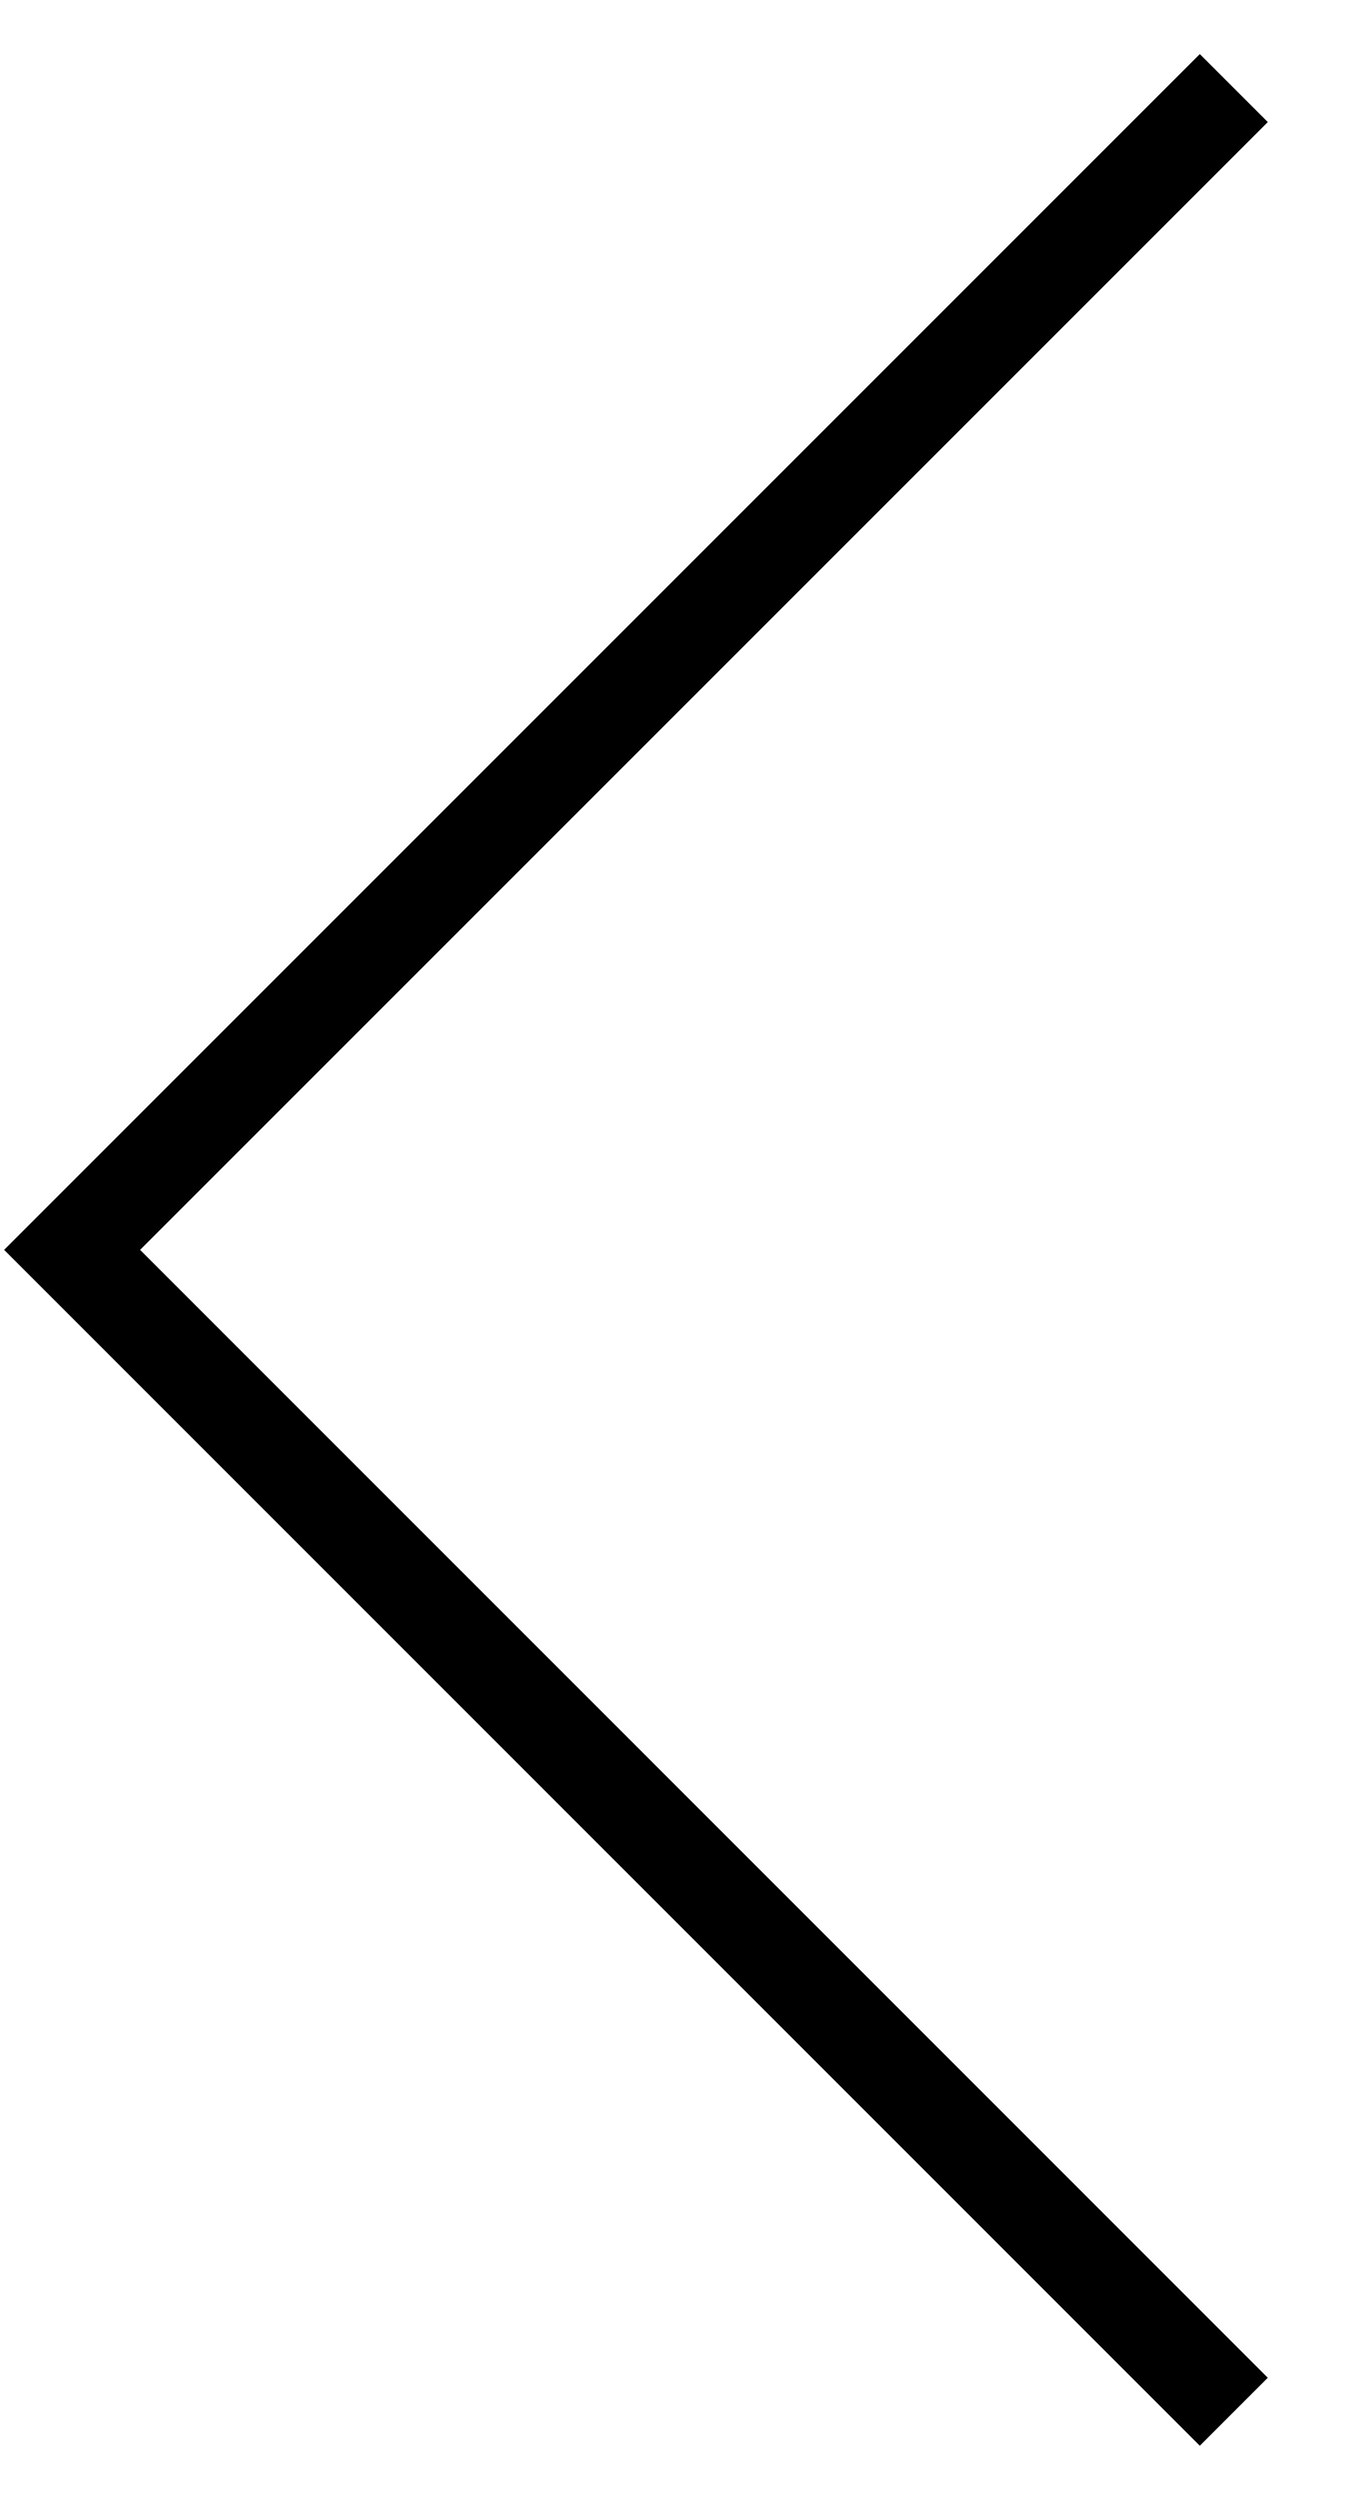 
<svg width="14px" height="26px" viewBox="0 0 14 26" version="1.1" xmlns="http://www.w3.org/2000/svg" xmlns:xlink="http://www.w3.org/1999/xlink">
  <g id="Page-1" stroke="none" stroke-width="1" fill="none" fill-rule="evenodd">
    <g id="calendario-vista-semanal-copy-5" transform="translate(-41, -574)">
      <g id="Group-11-Copy-5" transform="translate(49, 587) scale(-1, 1) translate(-49, -587) translate(20, 558)">
        <g id="Group-15">
          <rect id="Rectangle-4" stroke="#979797" fill="#D8D8D8" opacity="0" x="0.5" y="0.5" width="57" height="57"></rect>
          <g id="Group-9" transform="translate(30.25, 29.083) rotate(-180) translate(-30.25, -29.083) translate(23.25, 16.083)" stroke="#000000">
            <g id="Group-14-Copy" transform="translate(6.583, 12.667) rotate(-180) translate(-6.583, -12.667) translate(0.083, 0.167)">
              <polyline id="Path-2" points="-2.14643118e-15 1.71714494e-14 12.083 12.083 2.14643118e-15 24.167"></polyline>
            </g>
          </g>
        </g>
      </g>
    </g>
  </g>
</svg>
